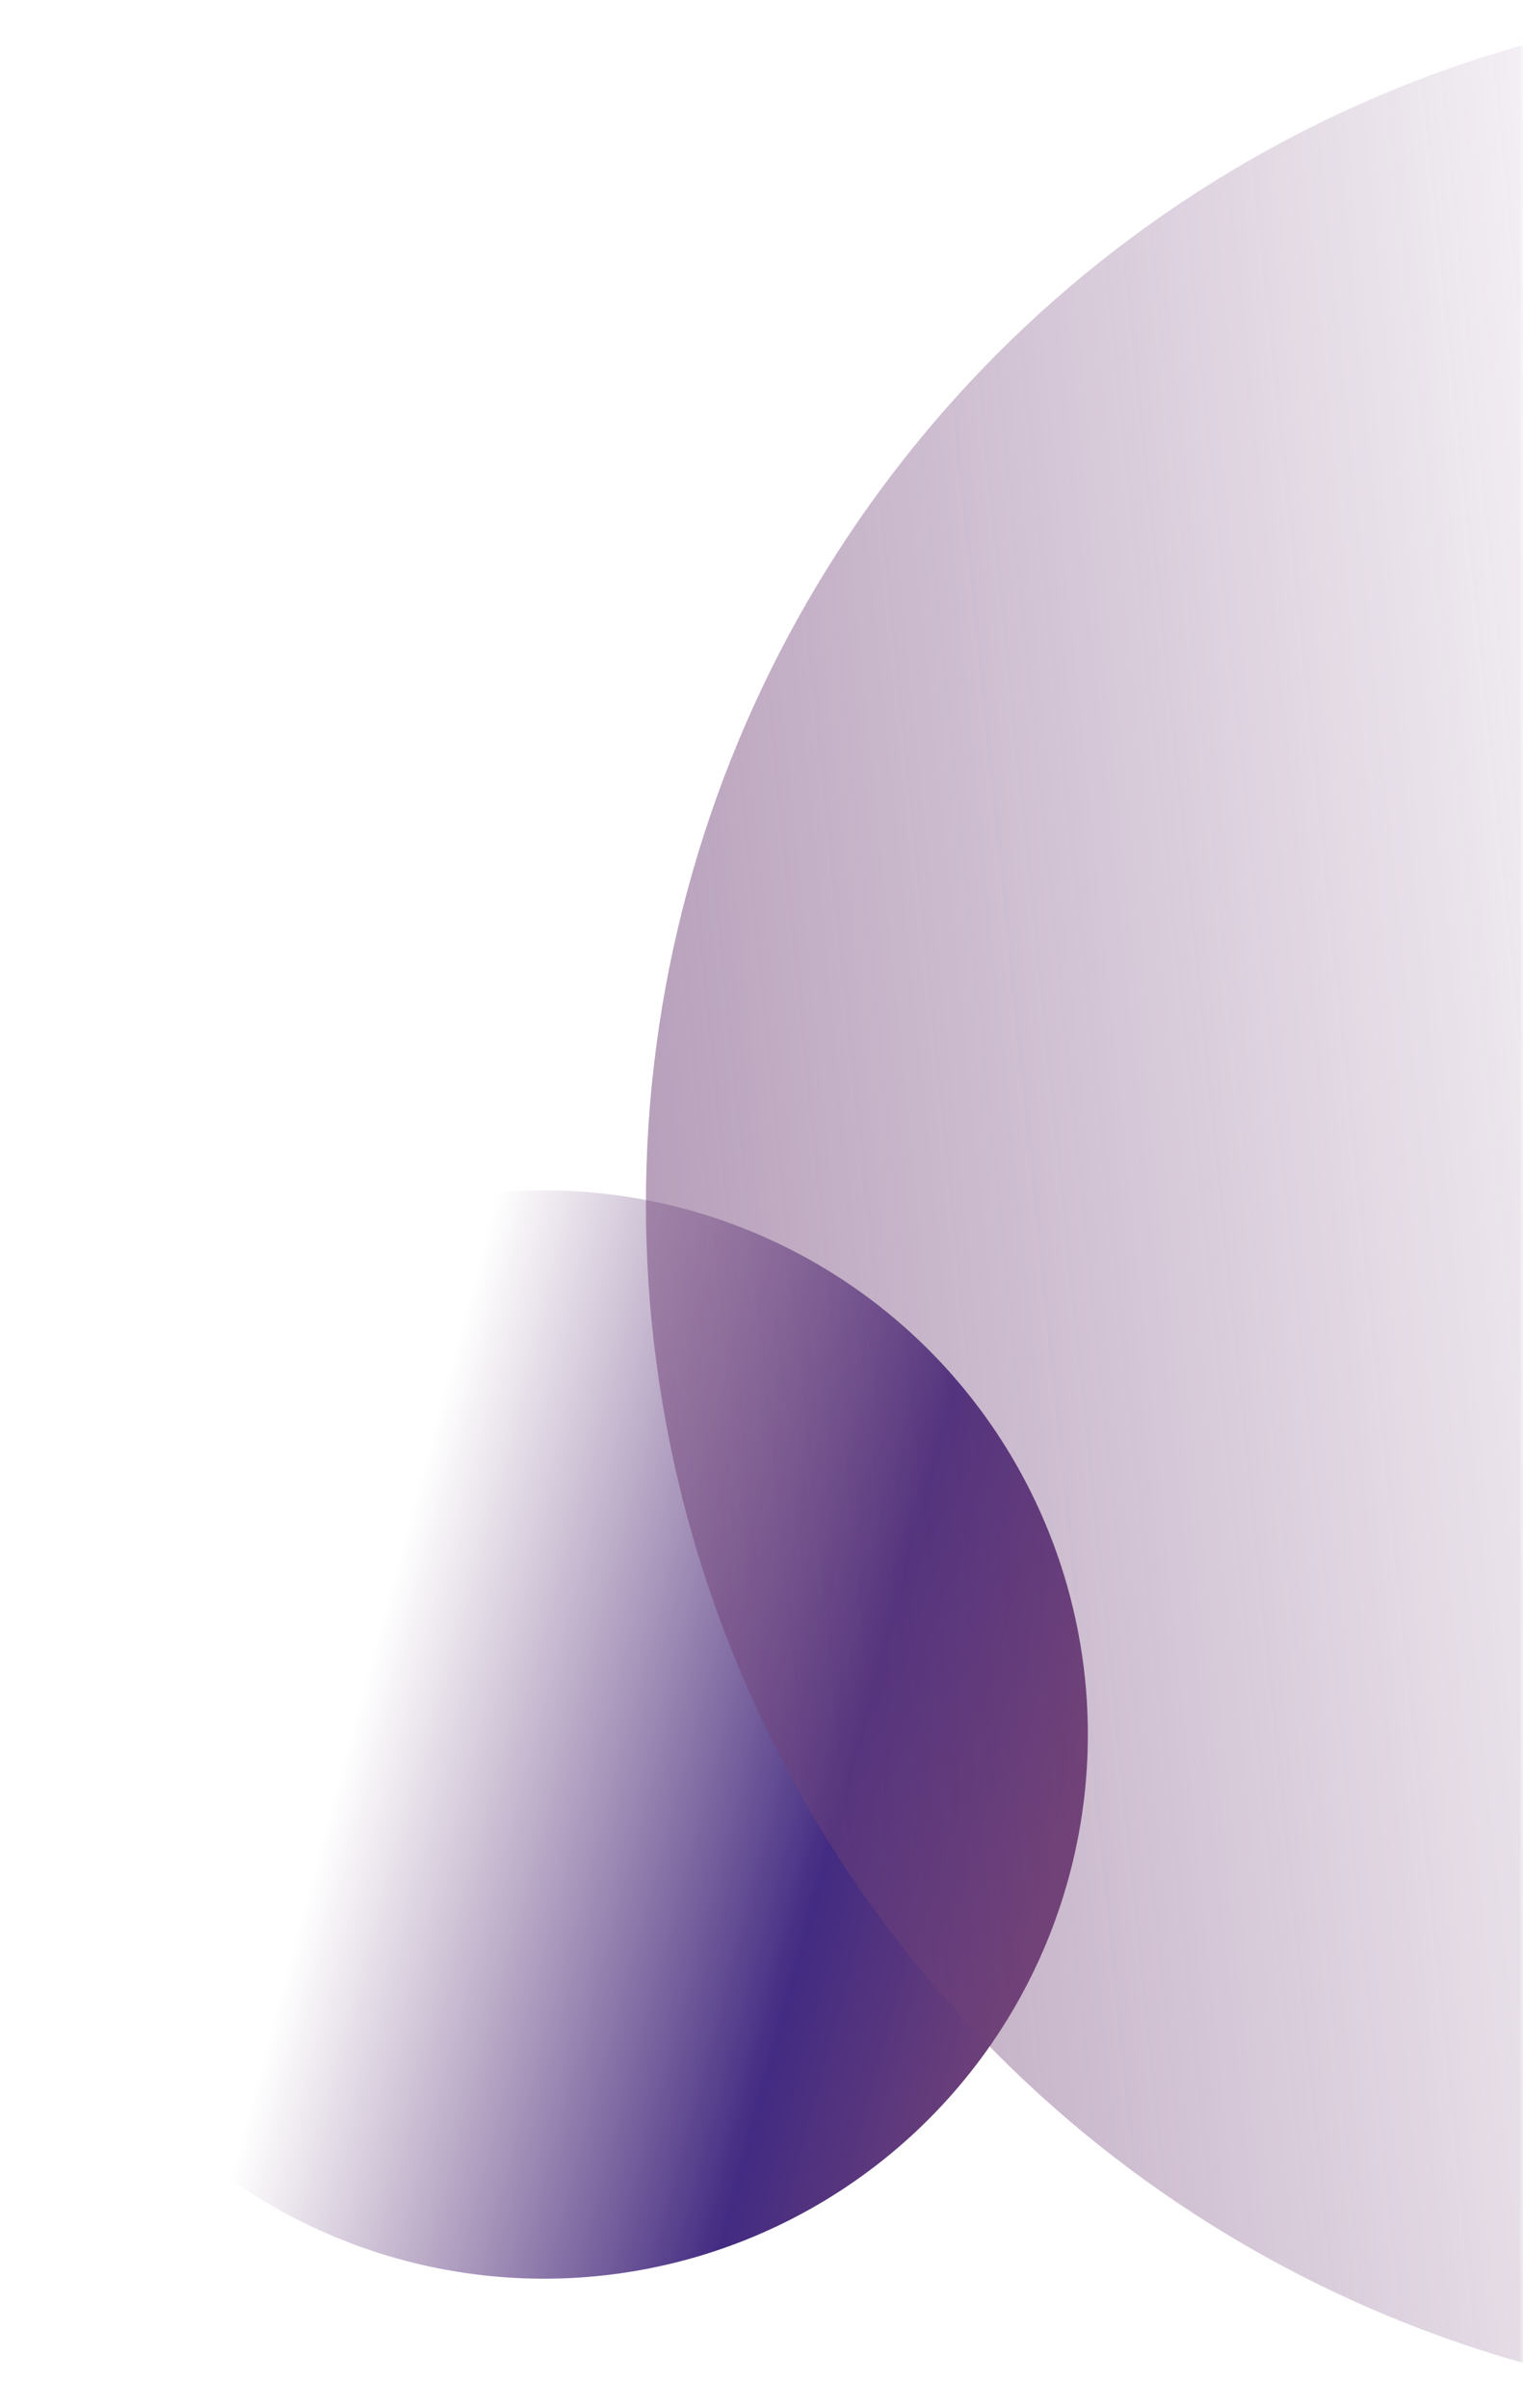 <?xml version="1.0" encoding="UTF-8"?>
<svg width="224px" height="354px" viewBox="0 0 224 354" version="1.1" xmlns="http://www.w3.org/2000/svg" xmlns:xlink="http://www.w3.org/1999/xlink">
    <title>元素bg</title>
    <defs>
        <rect id="path-1" x="0" y="0" width="224" height="354"></rect>
        <linearGradient x1="0%" y1="53.725%" x2="64.175%" y2="36.294%" id="linearGradient-3">
            <stop stop-color="#714278" offset="0%"></stop>
            <stop stop-color="#422B82" offset="31.589%"></stop>
            <stop stop-color="#714278" stop-opacity="0" offset="100%"></stop>
        </linearGradient>
        <linearGradient x1="100%" y1="50%" x2="50%" y2="44.876%" id="linearGradient-4">
            <stop stop-color="#714278" offset="0%"></stop>
            <stop stop-color="#714278" stop-opacity="0" offset="100%"></stop>
        </linearGradient>
    </defs>
    <g id="页面-1" stroke="none" stroke-width="1" fill="none" fill-rule="evenodd">
        <g id="nutbox-HOME-2" transform="translate(-1216, -1626)">
            <g id="编组-5" transform="translate(1328, 1803) scale(-1, 1) translate(-1328, -1803) translate(1216, 1626)">
                <mask id="mask-2" fill="white">
                    <use xlink:href="#path-1"></use>
                </mask>
                <g id="蒙版"></g>
                <g mask="url(#mask-2)">
                    <g transform="translate(-225, 0)">
                        <circle id="椭圆形备份" fill="url(#linearGradient-3)" cx="369" cy="255" r="80"></circle>
                        <circle id="椭圆形" fill="url(#linearGradient-4)" opacity="0.5" cx="177" cy="177" r="177"></circle>
                    </g>
                </g>
            </g>
        </g>
    </g>
</svg>